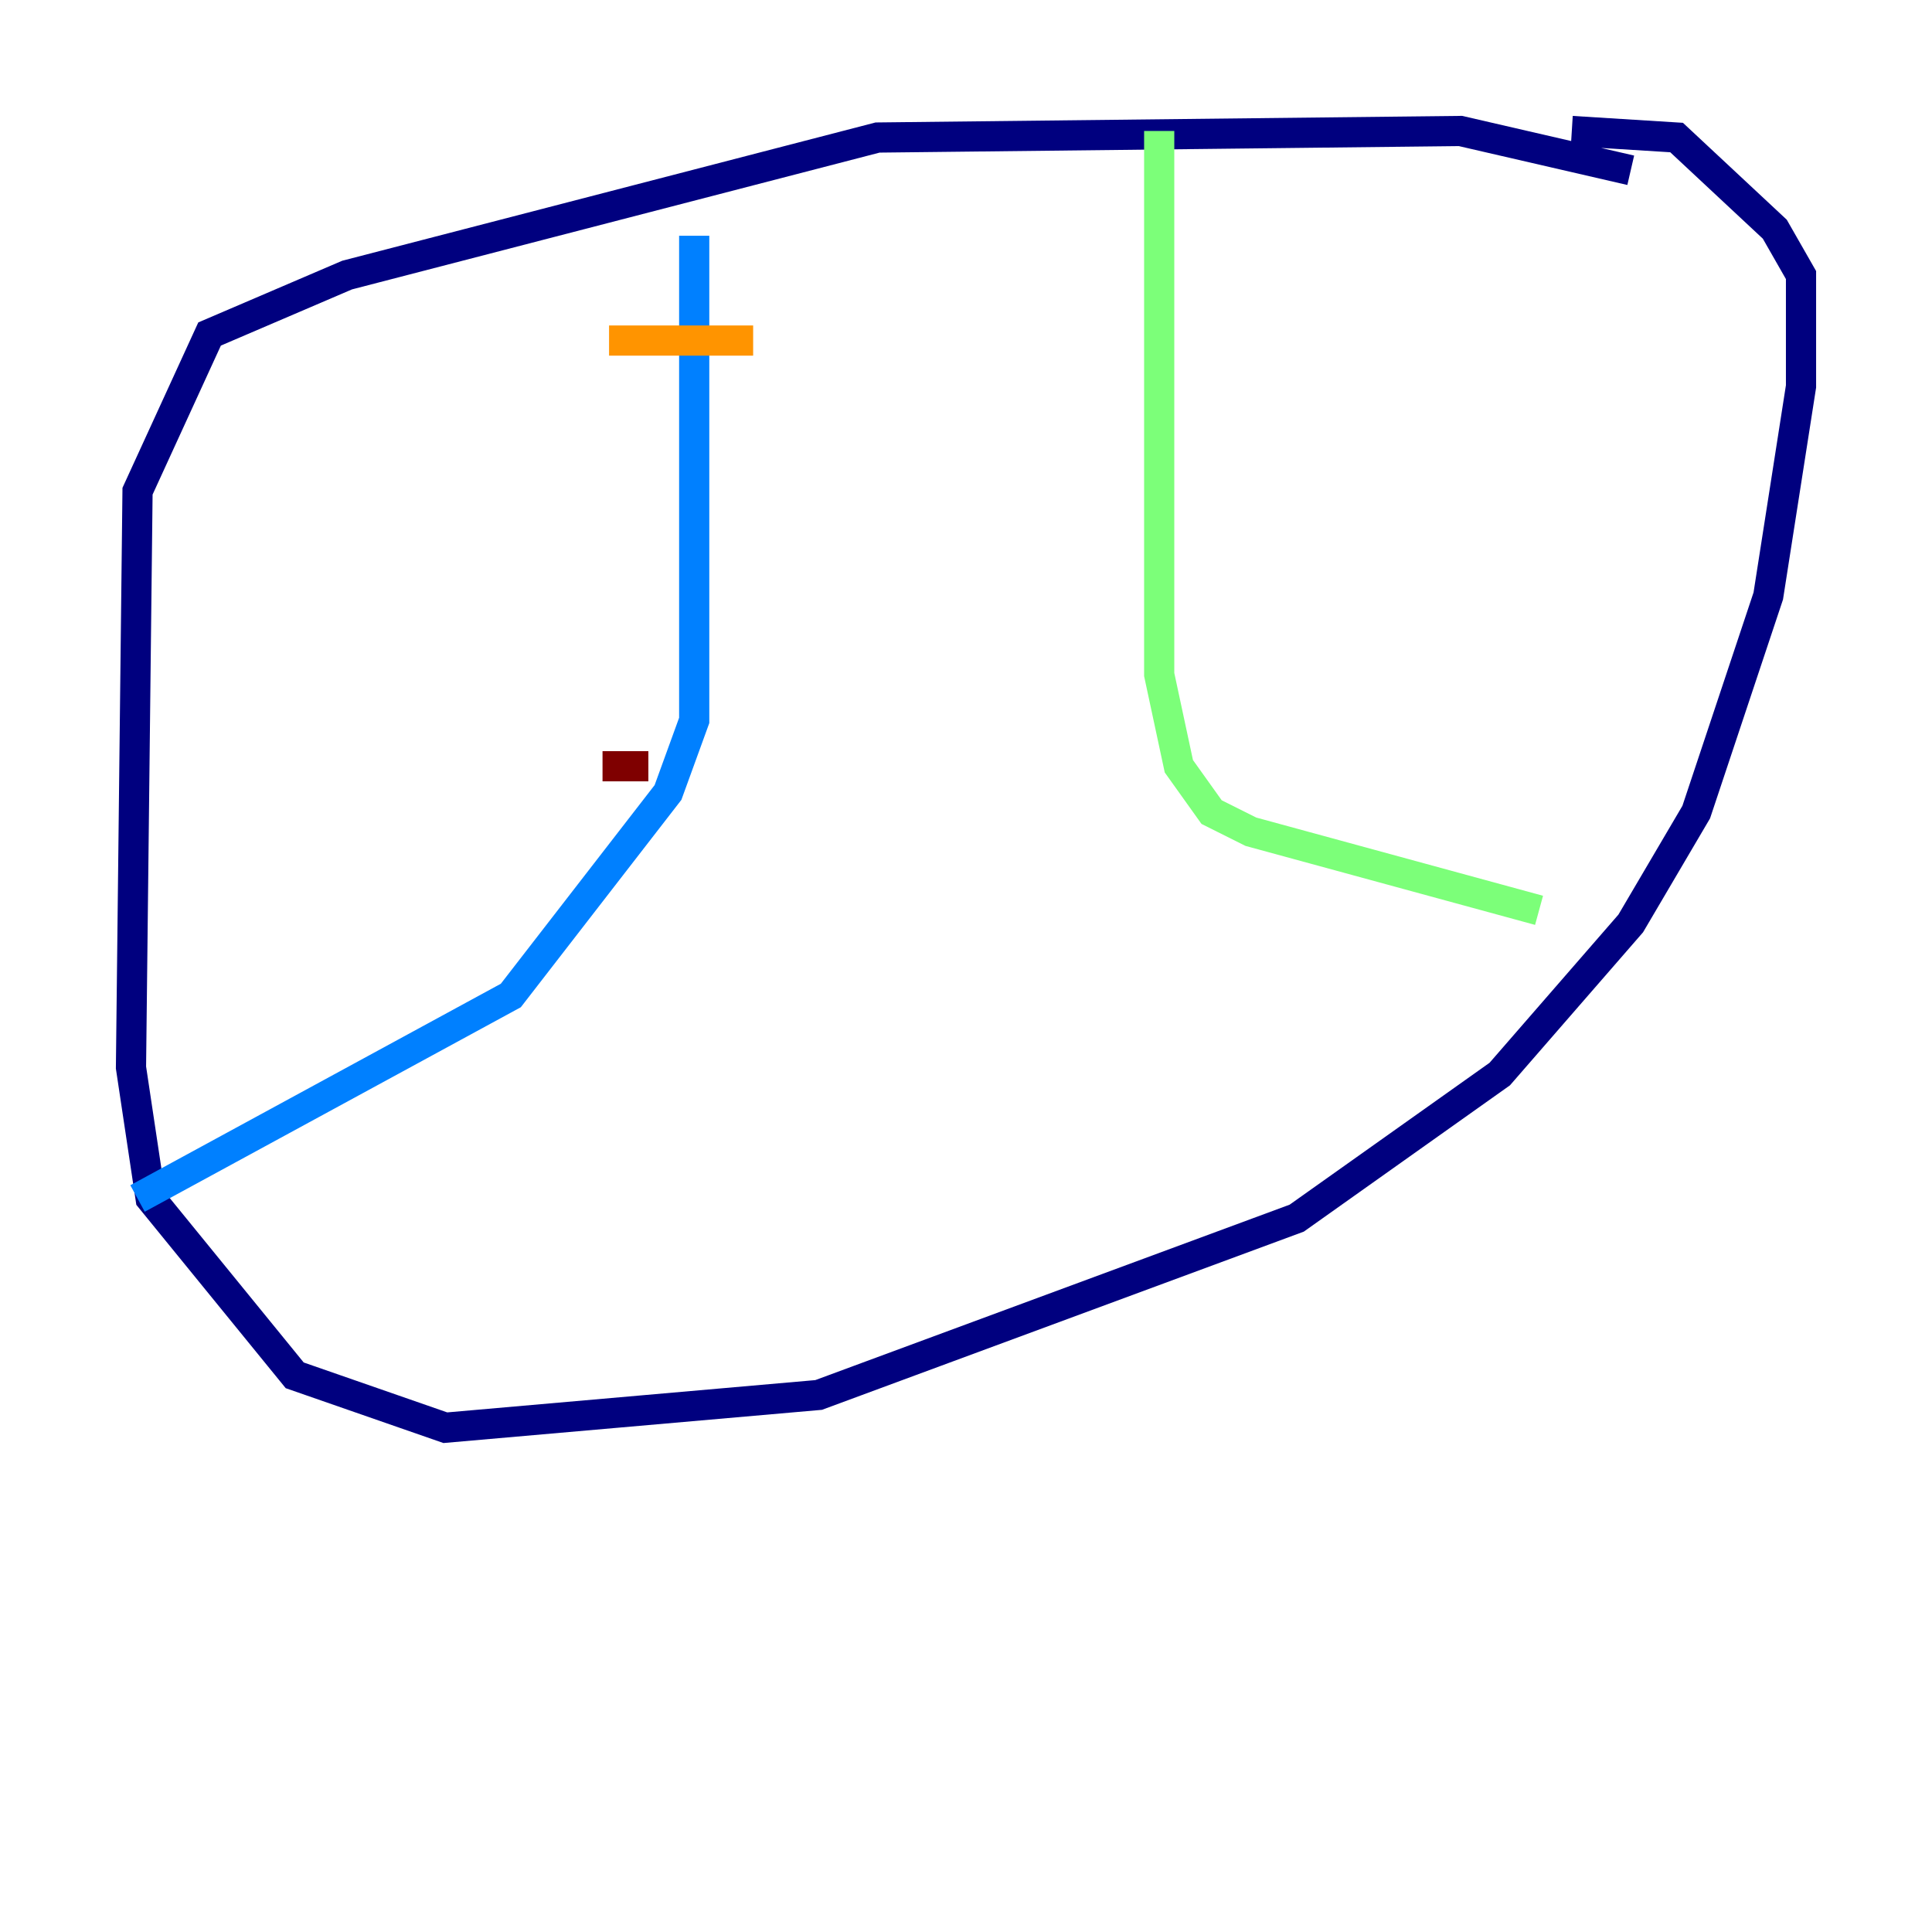<?xml version="1.0" encoding="utf-8" ?>
<svg baseProfile="tiny" height="128" version="1.2" viewBox="0,0,128,128" width="128" xmlns="http://www.w3.org/2000/svg" xmlns:ev="http://www.w3.org/2001/xml-events" xmlns:xlink="http://www.w3.org/1999/xlink"><defs /><polyline fill="none" points="108.041,11.281 96.759,8.678 58.142,9.112 22.997,18.224 13.885,22.129 9.112,32.542 8.678,70.725 9.98,79.403 19.525,91.119 29.505,94.59 54.237,92.42 85.912,80.705 99.363,71.159 108.041,61.18 112.38,53.803 117.153,39.485 119.322,25.6 119.322,18.224 117.586,15.186 111.078,9.112 104.136,8.678" stroke="#00007f" stroke-width="2" /><polyline fill="none" points="45.993,15.62 45.993,47.729 44.258,52.502 33.844,65.953 9.112,79.403" stroke="#0080ff" stroke-width="2" /><polyline fill="none" points="76.8,8.678 76.8,44.691 78.102,50.766 80.271,53.803 82.875,55.105 101.966,60.312" stroke="#7cff79" stroke-width="2" /><polyline fill="none" points="40.352,22.563 49.898,22.563" stroke="#ff9400" stroke-width="2" /><polyline fill="none" points="39.919,50.766 42.956,50.766" stroke="#7f0000" stroke-width="2" /></svg>